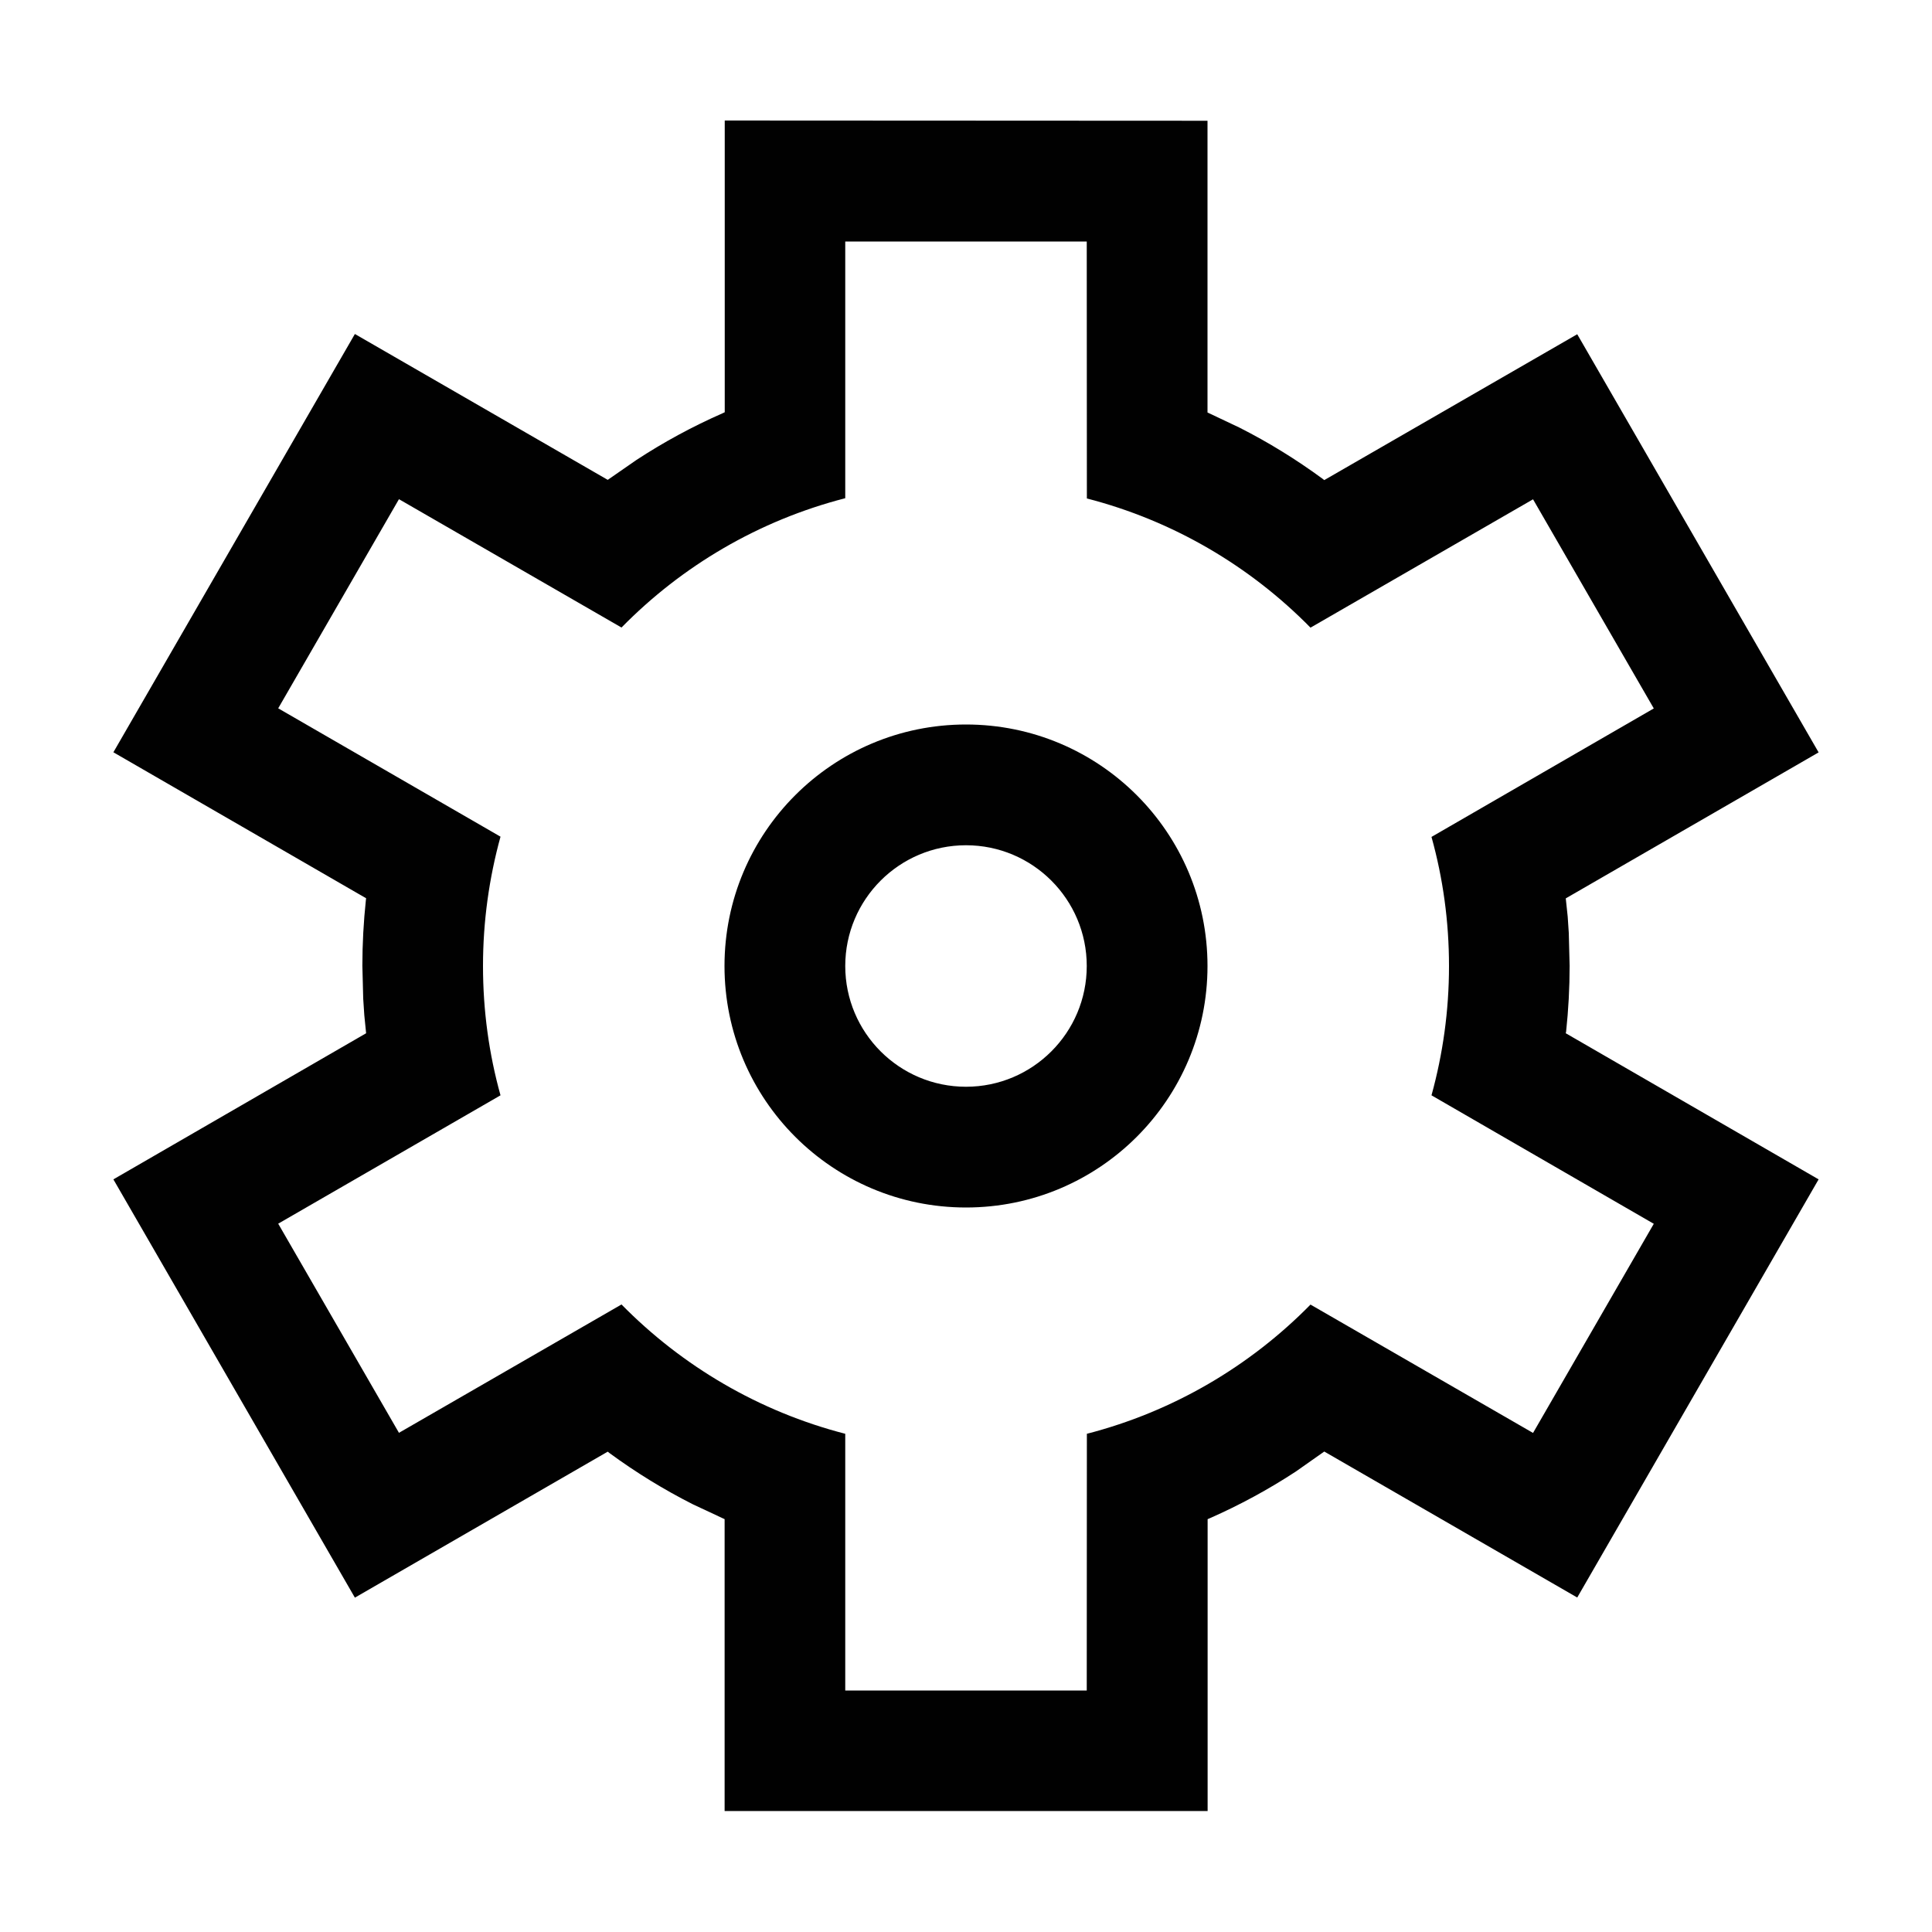 <svg height="16" viewBox="0 0 16 16" width="16" xmlns="http://www.w3.org/2000/svg"><path d="m10 1 0 2.416.264.125c.241.122.471.264.689.424l.014.011 2.095-1.208 1.999 3.463-2.094 1.209.016.151.009.135.007.273c0 .182-.01.364-.029.543l-.003.015 2.094 1.21-1.999 3.463-2.095-1.209-.236.166c-.226.148-.464.277-.711.386l-.019.008-0 2.417h-4l0-2.417-.263-.123c-.241-.122-.472-.264-.69-.424l-.015-.012-2.094 1.209-2-3.464 2.093-1.21-.015-.15-.009-.136-.007-.273c0-.183.01-.364.029-.543l.002-.016-2.093-1.209 2-3.464 2.094 1.208.238-.165c.226-.148.464-.277.712-.386l.019-.009-0-2.416zm-1 1h-2l0 2.126c-.715.184-1.352.56-1.853 1.071l-1.843-1.063-1 1.732 1.841 1.063c-.094.341-.145.7-.145 1.071s.05.73.145 1.071l-1.841 1.063 1 1.732 1.843-1.063c.501.51 1.139.887 1.853 1.071l-0 2.126h2l.001-2.126c.714-.184 1.351-.56 1.852-1.07l1.843 1.063 1-1.732-1.841-1.064c.094-.341.145-.699.145-1.07s-.05-.729-.145-1.07l1.841-1.064-1-1.732-1.843 1.063c-.501-.51-1.138-.886-1.852-1.07zm-1 4c1.105 0 2 .895 2 2s-.895 2-2 2-2-.895-2-2 .895-2 2-2zm0 1c-.552 0-1 .448-1 1s.448 1 1 1 1-.448 1-1-.448-1-1-1z" fill="#010101"/></svg>
